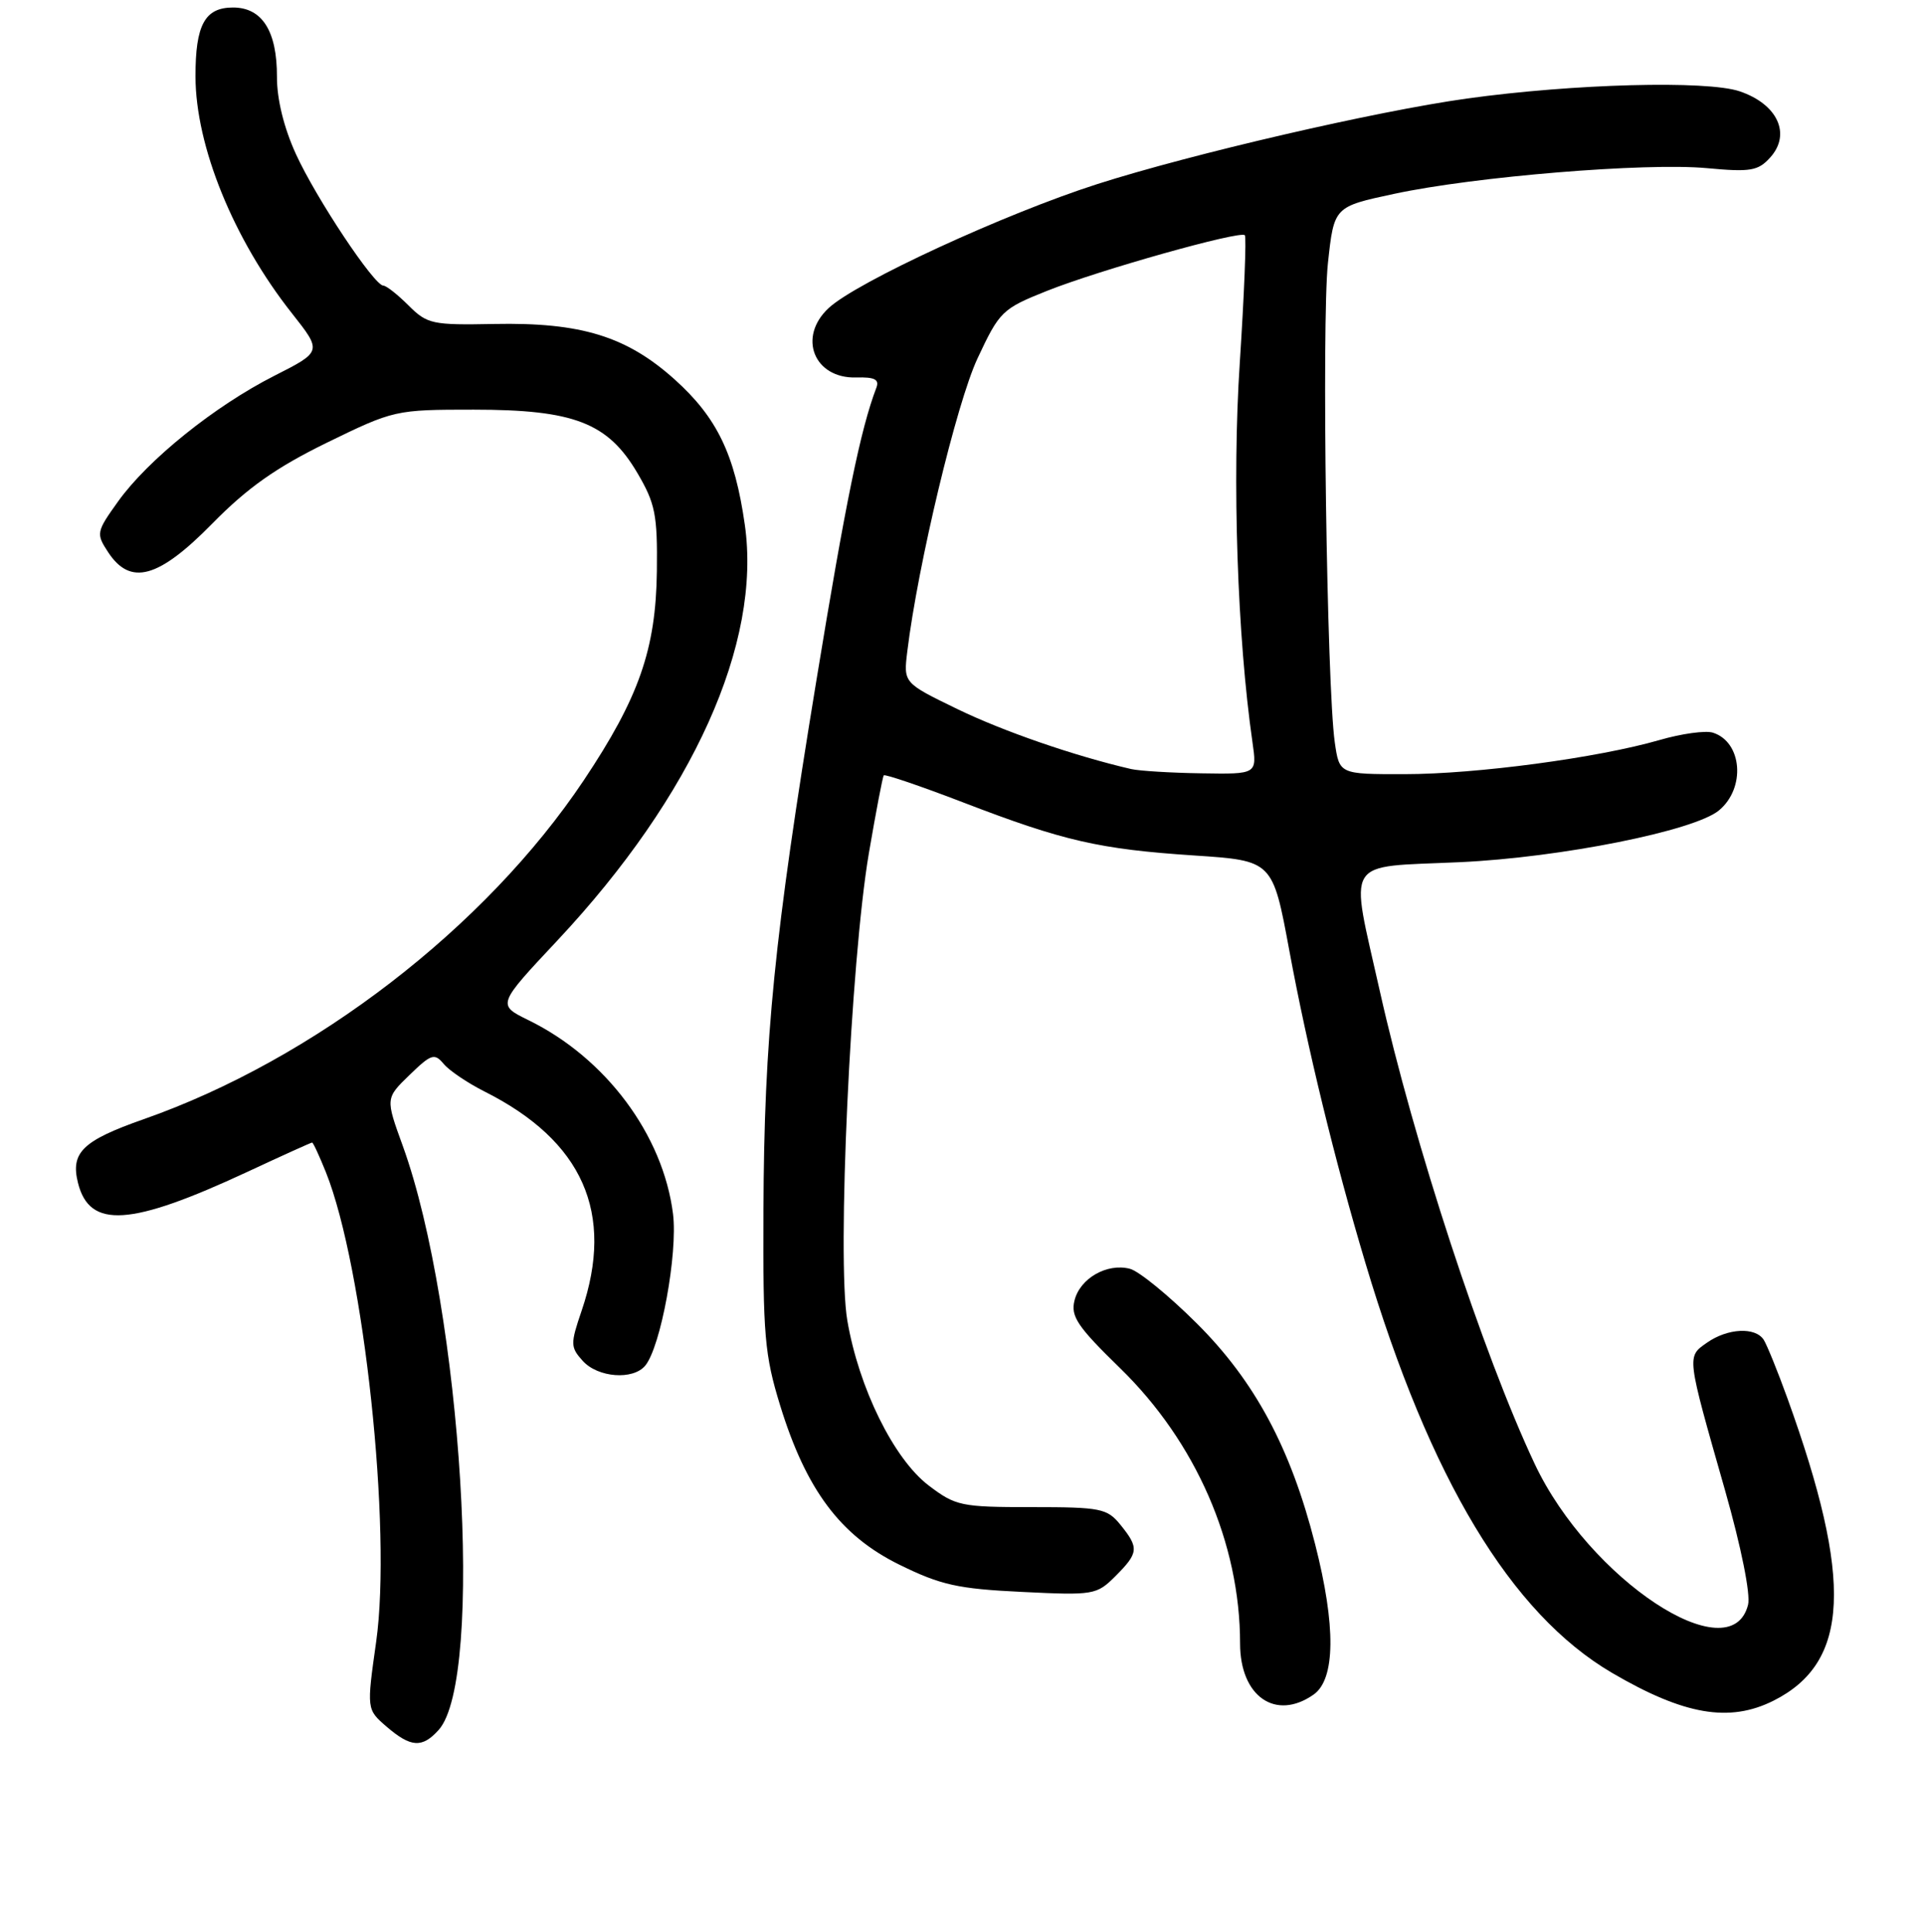 <?xml version="1.0" encoding="UTF-8" standalone="no"?>
<!DOCTYPE svg PUBLIC "-//W3C//DTD SVG 1.1//EN" "http://www.w3.org/Graphics/SVG/1.1/DTD/svg11.dtd" >
<svg xmlns="http://www.w3.org/2000/svg" xmlns:xlink="http://www.w3.org/1999/xlink" version="1.1" viewBox="0 0 256 257">
 <g >
 <path fill="currentColor"
d=" M 58.36 230.15 C 64.49 223.38 61.46 174.14 53.59 152.44 C 51.29 146.11 51.29 146.11 54.49 143.01 C 57.37 140.22 57.81 140.07 59.03 141.53 C 59.76 142.42 62.20 144.06 64.43 145.19 C 77.55 151.77 81.82 161.38 77.39 174.37 C 75.88 178.80 75.89 179.22 77.54 181.05 C 79.56 183.28 84.23 183.63 85.85 181.68 C 87.92 179.19 90.20 166.72 89.55 161.50 C 88.23 150.98 80.60 140.75 70.32 135.72 C 66.14 133.67 66.14 133.67 74.19 125.09 C 92.21 105.85 101.36 85.56 99.10 69.80 C 97.77 60.45 95.40 55.55 89.79 50.50 C 83.38 44.74 77.31 42.87 65.75 43.10 C 57.52 43.26 56.85 43.12 54.36 40.64 C 52.91 39.19 51.40 38.00 51.01 38.00 C 49.79 38.00 42.06 26.38 39.38 20.51 C 37.78 17.02 36.84 13.20 36.85 10.23 C 36.87 4.14 34.88 1.00 31.01 1.00 C 27.25 1.00 26.00 3.31 26.01 10.18 C 26.03 19.47 31.08 31.86 38.85 41.69 C 42.86 46.77 42.86 46.77 36.47 50.01 C 28.54 54.04 19.69 61.16 15.72 66.70 C 12.81 70.76 12.77 70.99 14.38 73.45 C 17.35 77.98 21.08 76.96 28.26 69.64 C 32.95 64.87 36.74 62.20 43.50 58.89 C 52.40 54.55 52.62 54.50 63.03 54.50 C 76.38 54.50 80.88 56.24 84.81 62.93 C 87.19 66.98 87.49 68.47 87.40 76.00 C 87.27 86.37 85.02 92.81 77.68 103.80 C 64.60 123.38 41.78 140.95 19.10 148.90 C 10.98 151.75 9.36 153.33 10.38 157.38 C 11.92 163.50 17.35 163.14 32.89 155.91 C 37.50 153.76 41.39 152.00 41.53 152.00 C 41.67 152.00 42.49 153.78 43.36 155.94 C 48.43 168.61 52.16 203.49 50.05 218.42 C 48.78 227.41 48.78 227.41 51.44 229.71 C 54.67 232.48 56.17 232.58 58.36 230.15 Z  M 235.98 226.25 C 246.11 221.16 246.60 210.30 237.82 186.00 C 236.53 182.43 235.11 178.94 234.68 178.25 C 233.57 176.51 229.89 176.69 227.13 178.62 C 224.41 180.53 224.37 180.18 229.54 198.31 C 231.68 205.84 232.94 212.10 232.59 213.49 C 230.31 222.57 211.44 210.11 204.20 194.75 C 197.33 180.17 188.10 151.98 183.60 131.88 C 179.57 113.86 178.60 115.42 194.25 114.70 C 207.67 114.08 225.45 110.53 228.72 107.81 C 232.30 104.85 231.82 98.71 227.91 97.47 C 226.93 97.16 223.74 97.60 220.81 98.45 C 212.62 100.82 196.43 102.99 186.86 102.99 C 178.21 103.00 178.21 103.00 177.60 98.75 C 176.54 91.32 175.85 42.80 176.69 35.00 C 177.50 27.50 177.50 27.50 185.50 25.79 C 196.25 23.48 218.95 21.62 227.10 22.37 C 232.91 22.91 233.92 22.74 235.53 20.96 C 238.36 17.84 236.52 13.86 231.48 12.15 C 227.11 10.67 209.36 11.14 195.18 13.11 C 183.11 14.79 158.60 20.46 146.00 24.49 C 133.70 28.43 113.94 37.54 110.25 40.99 C 106.10 44.85 108.31 50.38 113.93 50.22 C 116.39 50.15 117.03 50.48 116.60 51.60 C 114.52 57.03 112.51 66.81 108.63 90.50 C 103.00 124.79 101.68 138.02 101.58 161.00 C 101.51 177.64 101.73 180.25 103.81 187.00 C 107.27 198.21 111.83 204.30 119.65 208.15 C 125.18 210.87 127.44 211.37 135.95 211.78 C 145.54 212.25 145.91 212.18 148.42 209.68 C 151.51 206.58 151.57 205.93 149.09 202.86 C 147.31 200.67 146.48 200.50 137.26 200.50 C 127.87 200.50 127.15 200.35 123.55 197.61 C 118.92 194.08 114.27 184.65 112.74 175.67 C 111.34 167.52 113.18 127.80 115.61 113.50 C 116.55 108.00 117.44 103.34 117.59 103.15 C 117.74 102.96 122.51 104.58 128.18 106.76 C 141.52 111.89 146.26 112.97 158.92 113.81 C 169.34 114.50 169.34 114.50 171.56 126.50 C 173.95 139.40 177.59 154.37 181.67 168.00 C 190.27 196.78 201.03 214.66 214.49 222.55 C 224.07 228.16 230.10 229.20 235.98 226.25 Z  M 174.78 225.44 C 177.69 223.40 177.77 216.33 174.98 205.41 C 171.73 192.64 166.97 183.76 159.25 176.07 C 155.54 172.37 151.53 169.09 150.33 168.79 C 147.29 168.01 143.70 170.06 142.97 173.01 C 142.44 175.12 143.36 176.49 149.02 182.00 C 159.13 191.84 165.00 205.31 165.00 218.64 C 165.00 225.69 169.73 228.98 174.78 225.44 Z  M 150.50 102.31 C 142.98 100.57 133.45 97.28 127.36 94.32 C 120.21 90.85 120.21 90.85 120.72 86.67 C 122.12 75.15 127.28 53.63 130.06 47.69 C 133.00 41.41 133.34 41.08 139.30 38.70 C 146.27 35.92 164.99 30.66 165.63 31.29 C 165.86 31.52 165.55 39.16 164.96 48.27 C 163.93 63.87 164.63 84.76 166.65 98.75 C 167.26 103.00 167.26 103.00 159.88 102.88 C 155.82 102.82 151.60 102.56 150.50 102.31 Z "/>
</g>
</svg>